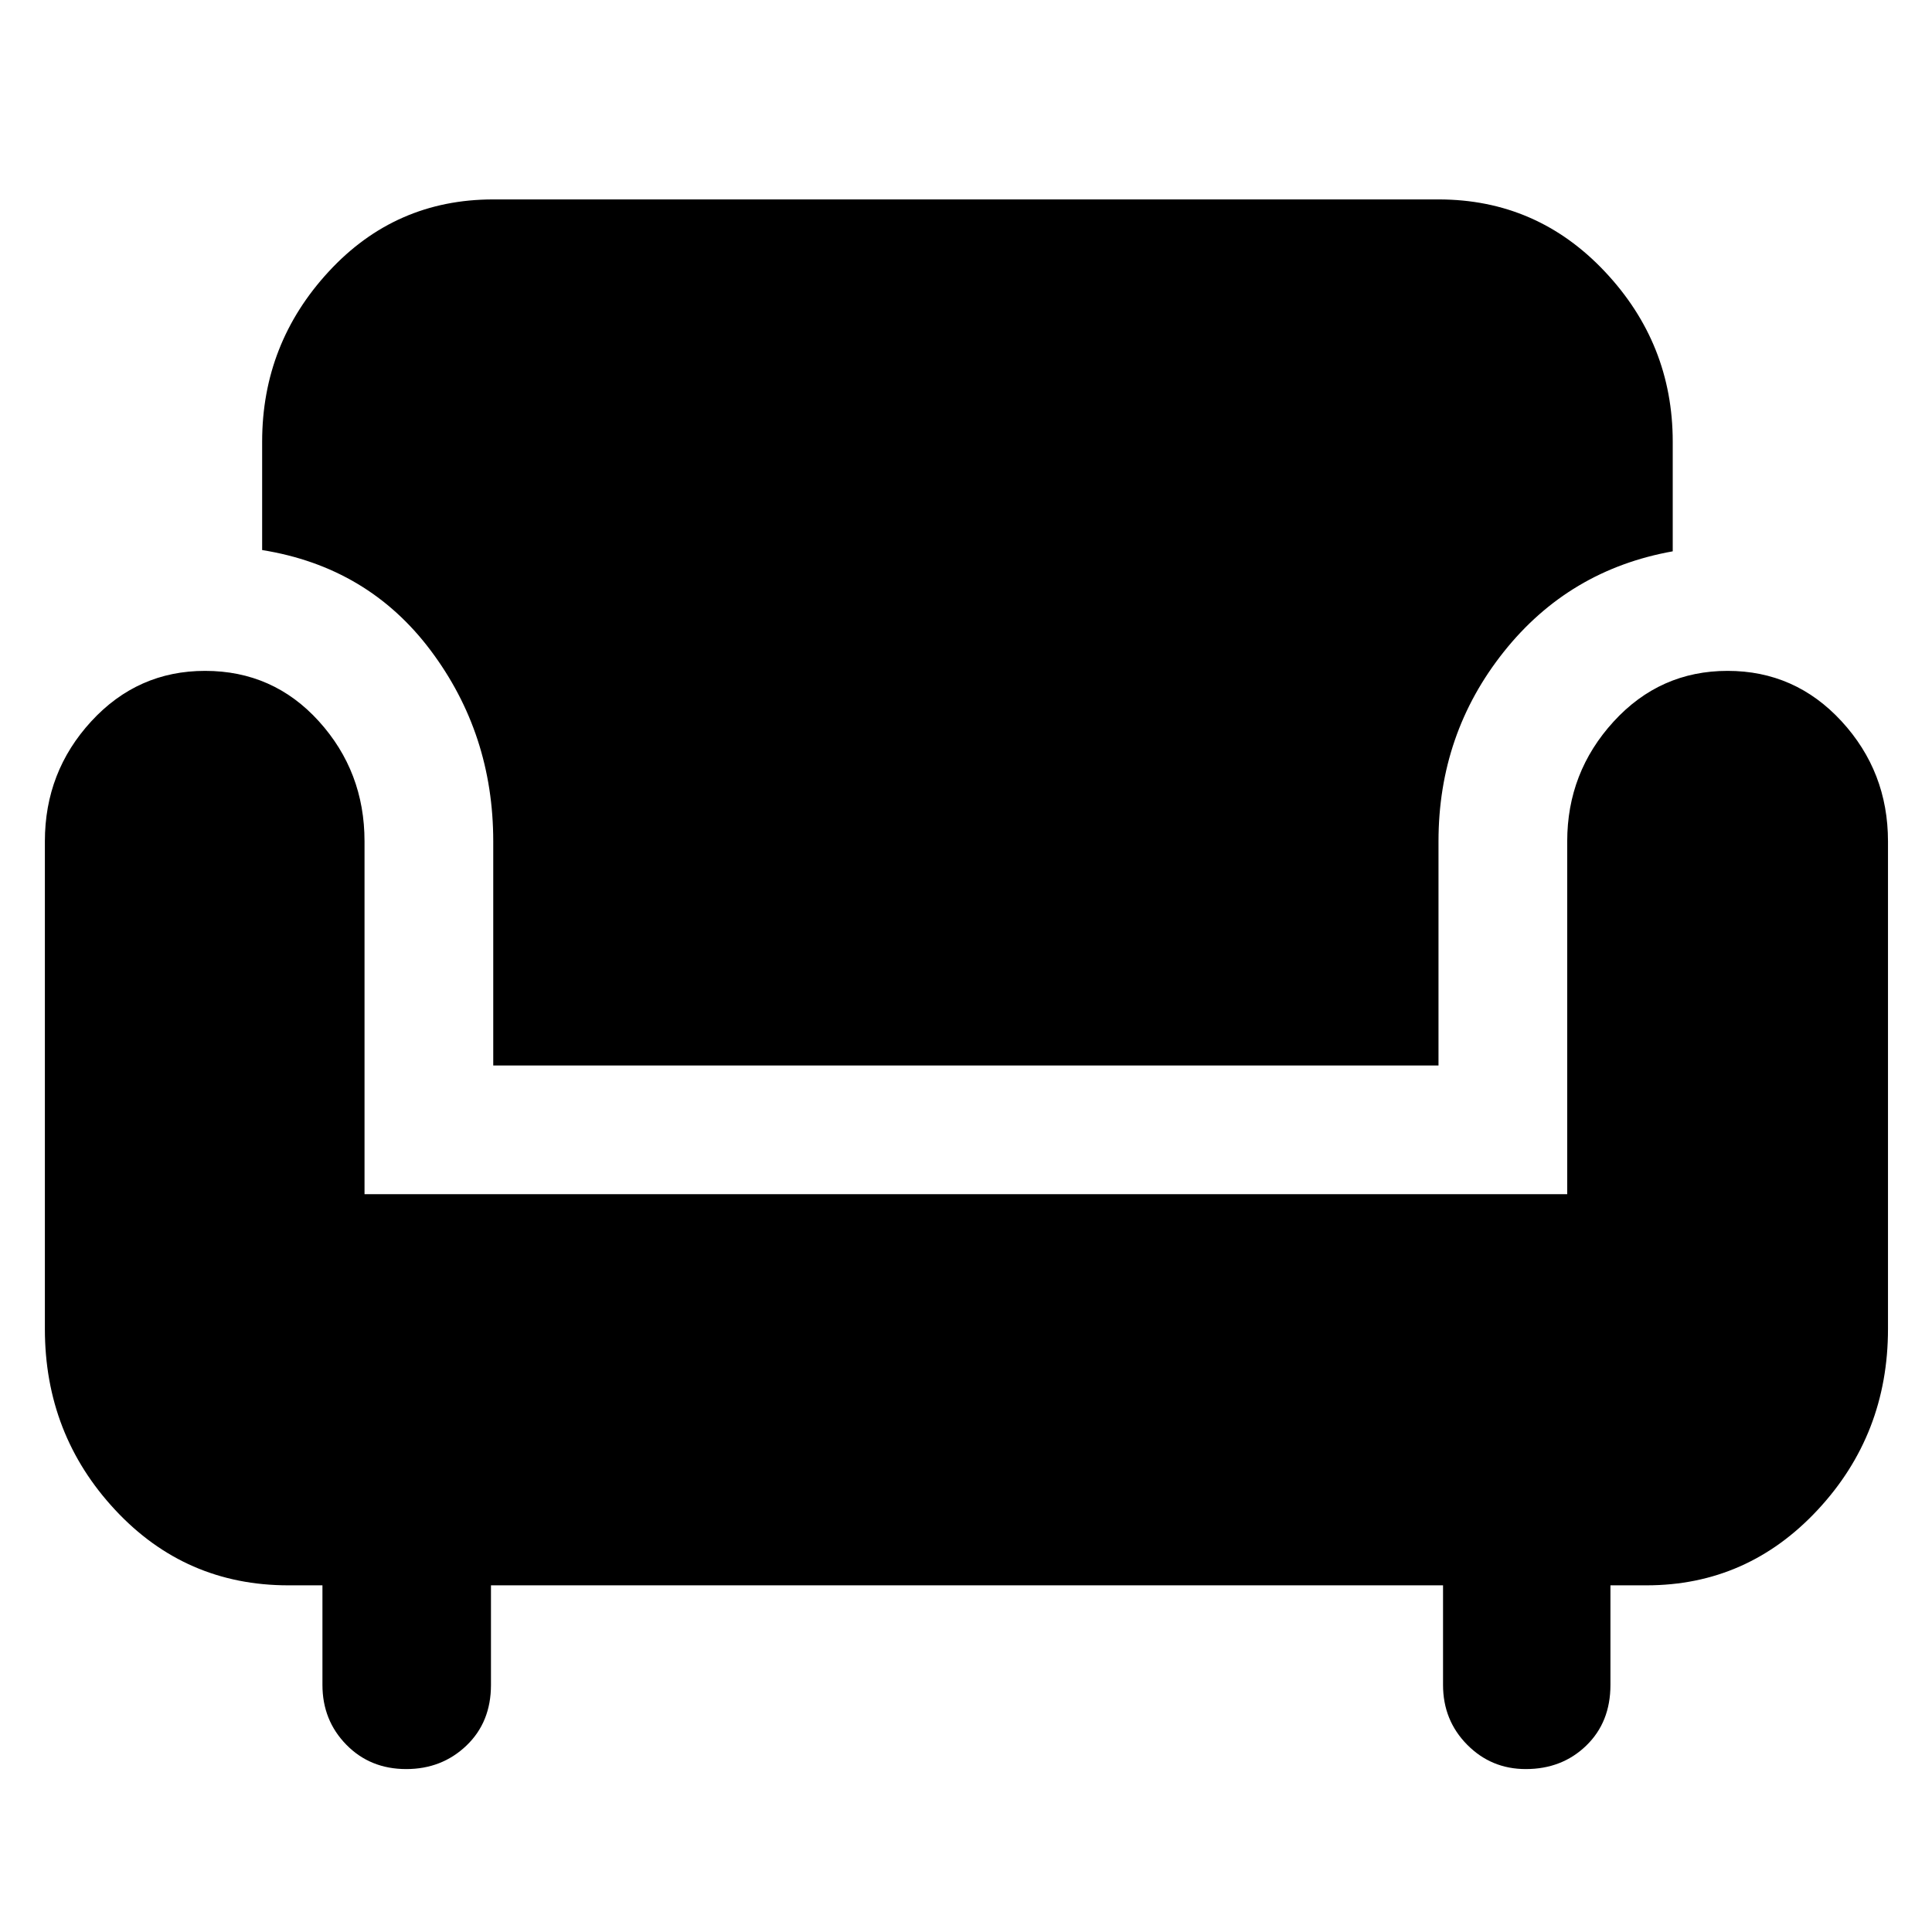 <svg xmlns="http://www.w3.org/2000/svg" height="48" viewBox="0 -960 960 960" width="48"><path d="M201.84-80.96q-17.9 0-29.76-12.11-11.86-12.12-11.86-29.7v-49.49h-16.96q-51.15 0-86.05-37.49-34.91-37.49-34.91-89.9v-242.31q0-34.58 23.07-59.64 23.06-25.05 56.52-25.05 33.87 0 56.56 25.05 22.68 25.06 22.68 59.64v175.35h597.61v-175.35q0-34.28 23.05-59.49 23.05-25.2 56.63-25.2t56.65 25.05q23.06 25.06 23.06 59.64v242.31q0 52.41-34.93 89.9-34.92 37.49-85.03 37.49h-17.95v49.49q0 18.53-12.04 30.17-12.03 11.64-30.03 11.64-17.16 0-29.13-12.11-11.98-12.12-11.98-29.7v-49.49H243.96v49.49q0 18.5-12.21 30.16-12.2 11.65-29.91 11.65Zm43.25-349.61v-111.39q0-53.43-31.12-94.87-31.12-41.43-83.71-49.85v-53.84q0-48.73 33.1-84.56 33.09-35.83 81.73-35.83h469.69q48.87 0 82.63 35.83t33.76 84.56v54.47q-51.56 9.22-83.97 49.96-32.42 40.73-32.42 94.13v111.39H245.09Z"/></svg>